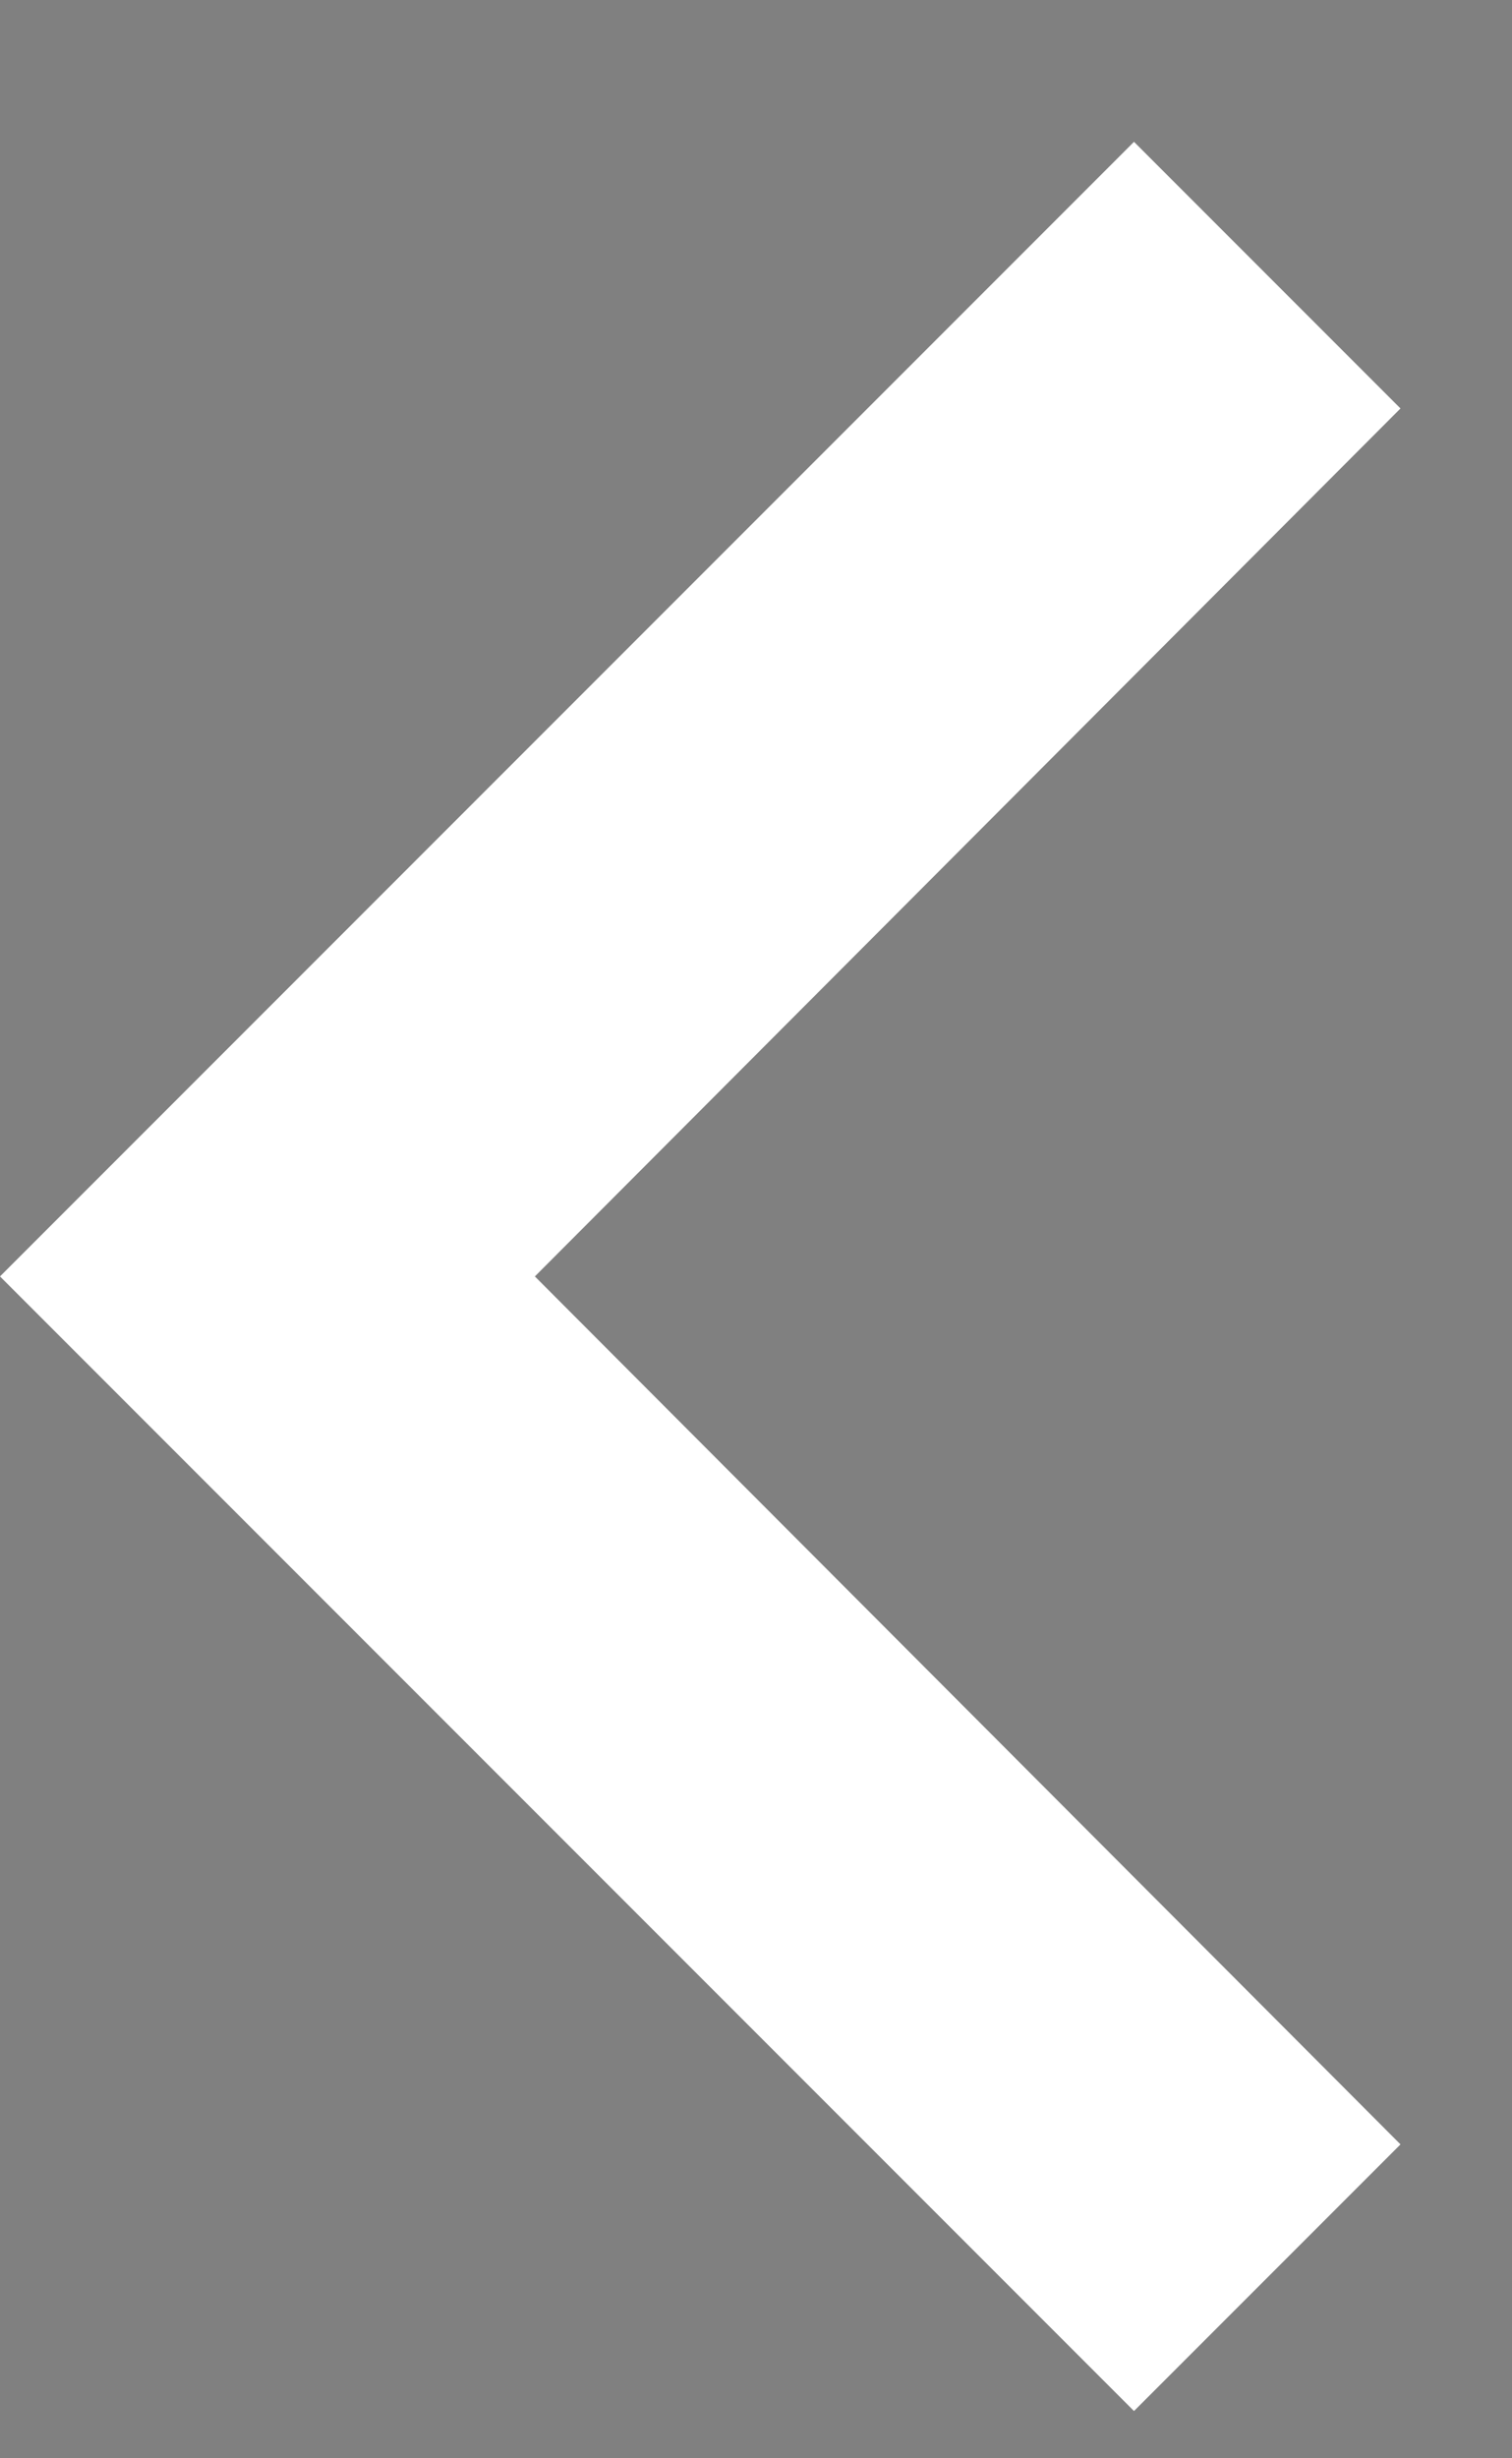 <?xml version="1.0" encoding="UTF-8"?>
<svg width="8px" height="13px" viewBox="0 0 8 13" version="1.1" xmlns="http://www.w3.org/2000/svg" xmlns:xlink="http://www.w3.org/1999/xlink">
    <rect x="0" y="0" width="8" height="13" fill="#808080" stroke="none"/>
    <!-- Generator: Sketch 64 (93537) - https://sketch.com -->
    <title>Group 5</title>
    <desc>Created with Sketch.</desc>
    <g id="Weather-App" stroke="none" stroke-width="1" fill="none" fill-rule="evenodd">
        <g id="Welcome-&gt;-Entered-Zip-(results)" transform="translate(-78, -71)">
            <g id="Go-back" transform="translate(70, 66)">
                <g id="Group-5" transform="translate(12, 12) scale(-1, 1) translate(-12, -12) ">
                    <polygon id="Stroke-1" stroke-opacity="0.012" stroke="#000000" stroke-width="1.33333336e-11" points="0 0 24 0 24 24 0 24"></polygon>
                    <polygon id="Fill-3" fill="#FFFFFF" points="8.59 16.34 13.17 11.75 8.59 7.16 10 5.75 16 11.75 10 17.75"></polygon>
                </g>
            </g>
        </g>
    </g>
</svg>